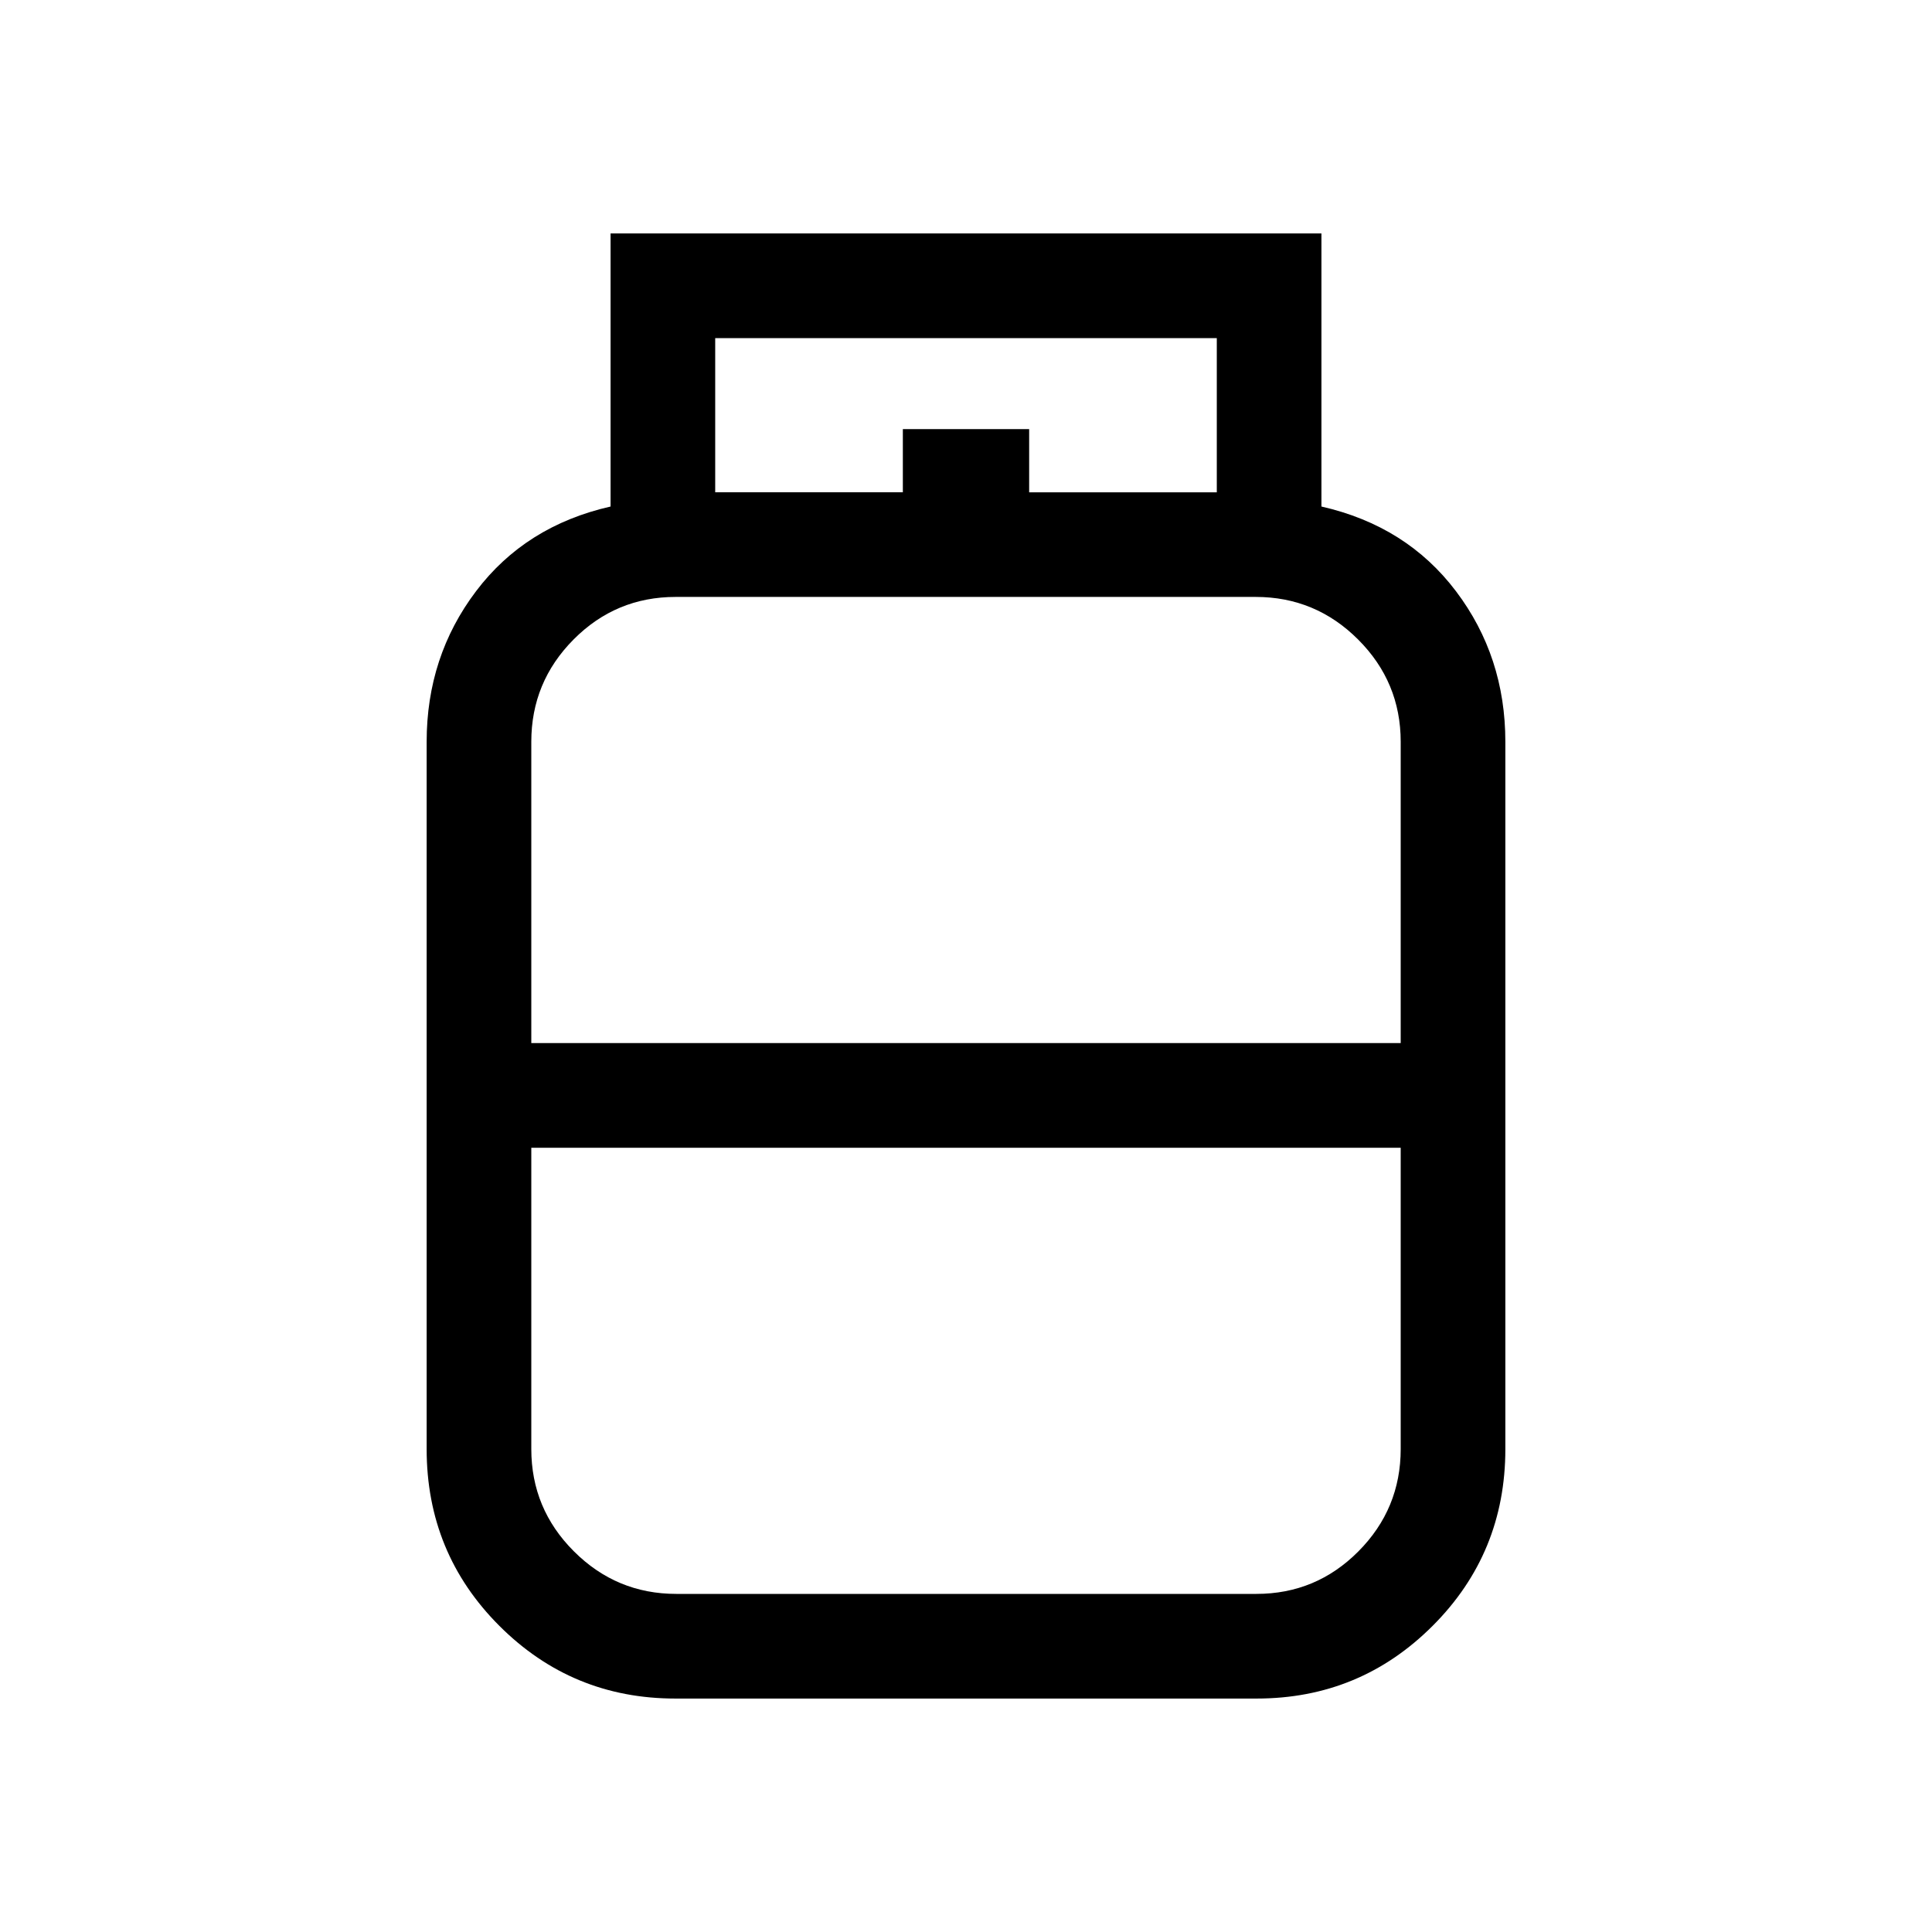 <svg xmlns="http://www.w3.org/2000/svg" height="20" viewBox="0 -960 960 960" width="20"><path d="M335.58-116q-51.33 0-87.45-36.13Q212-188.25 212-240v-351.39q0-42.38 24.54-74.84t66.85-42.08V-844h353.22v135.69q42.31 9.62 66.85 42.08Q748-633.77 748-591.39V-240q0 51.75-36.13 87.87Q675.75-116 624.42-116H335.58ZM264-441.69h432v-149.7q0-29.7-21.17-50.85-21.16-21.15-50.89-21.15H335.72q-29.72 0-50.72 21.15t-21 50.85v149.7ZM336.06-168h288.22Q654-168 675-189.15T696-240v-149.69H264V-240q0 29.7 21.17 50.85Q306.33-168 336.06-168ZM480-441.69Zm0 52Zm0-26Zm31.38-299.69h93.24V-792H355.38v76.62h93.24v-31.39h62.76v31.39Z"/></svg>